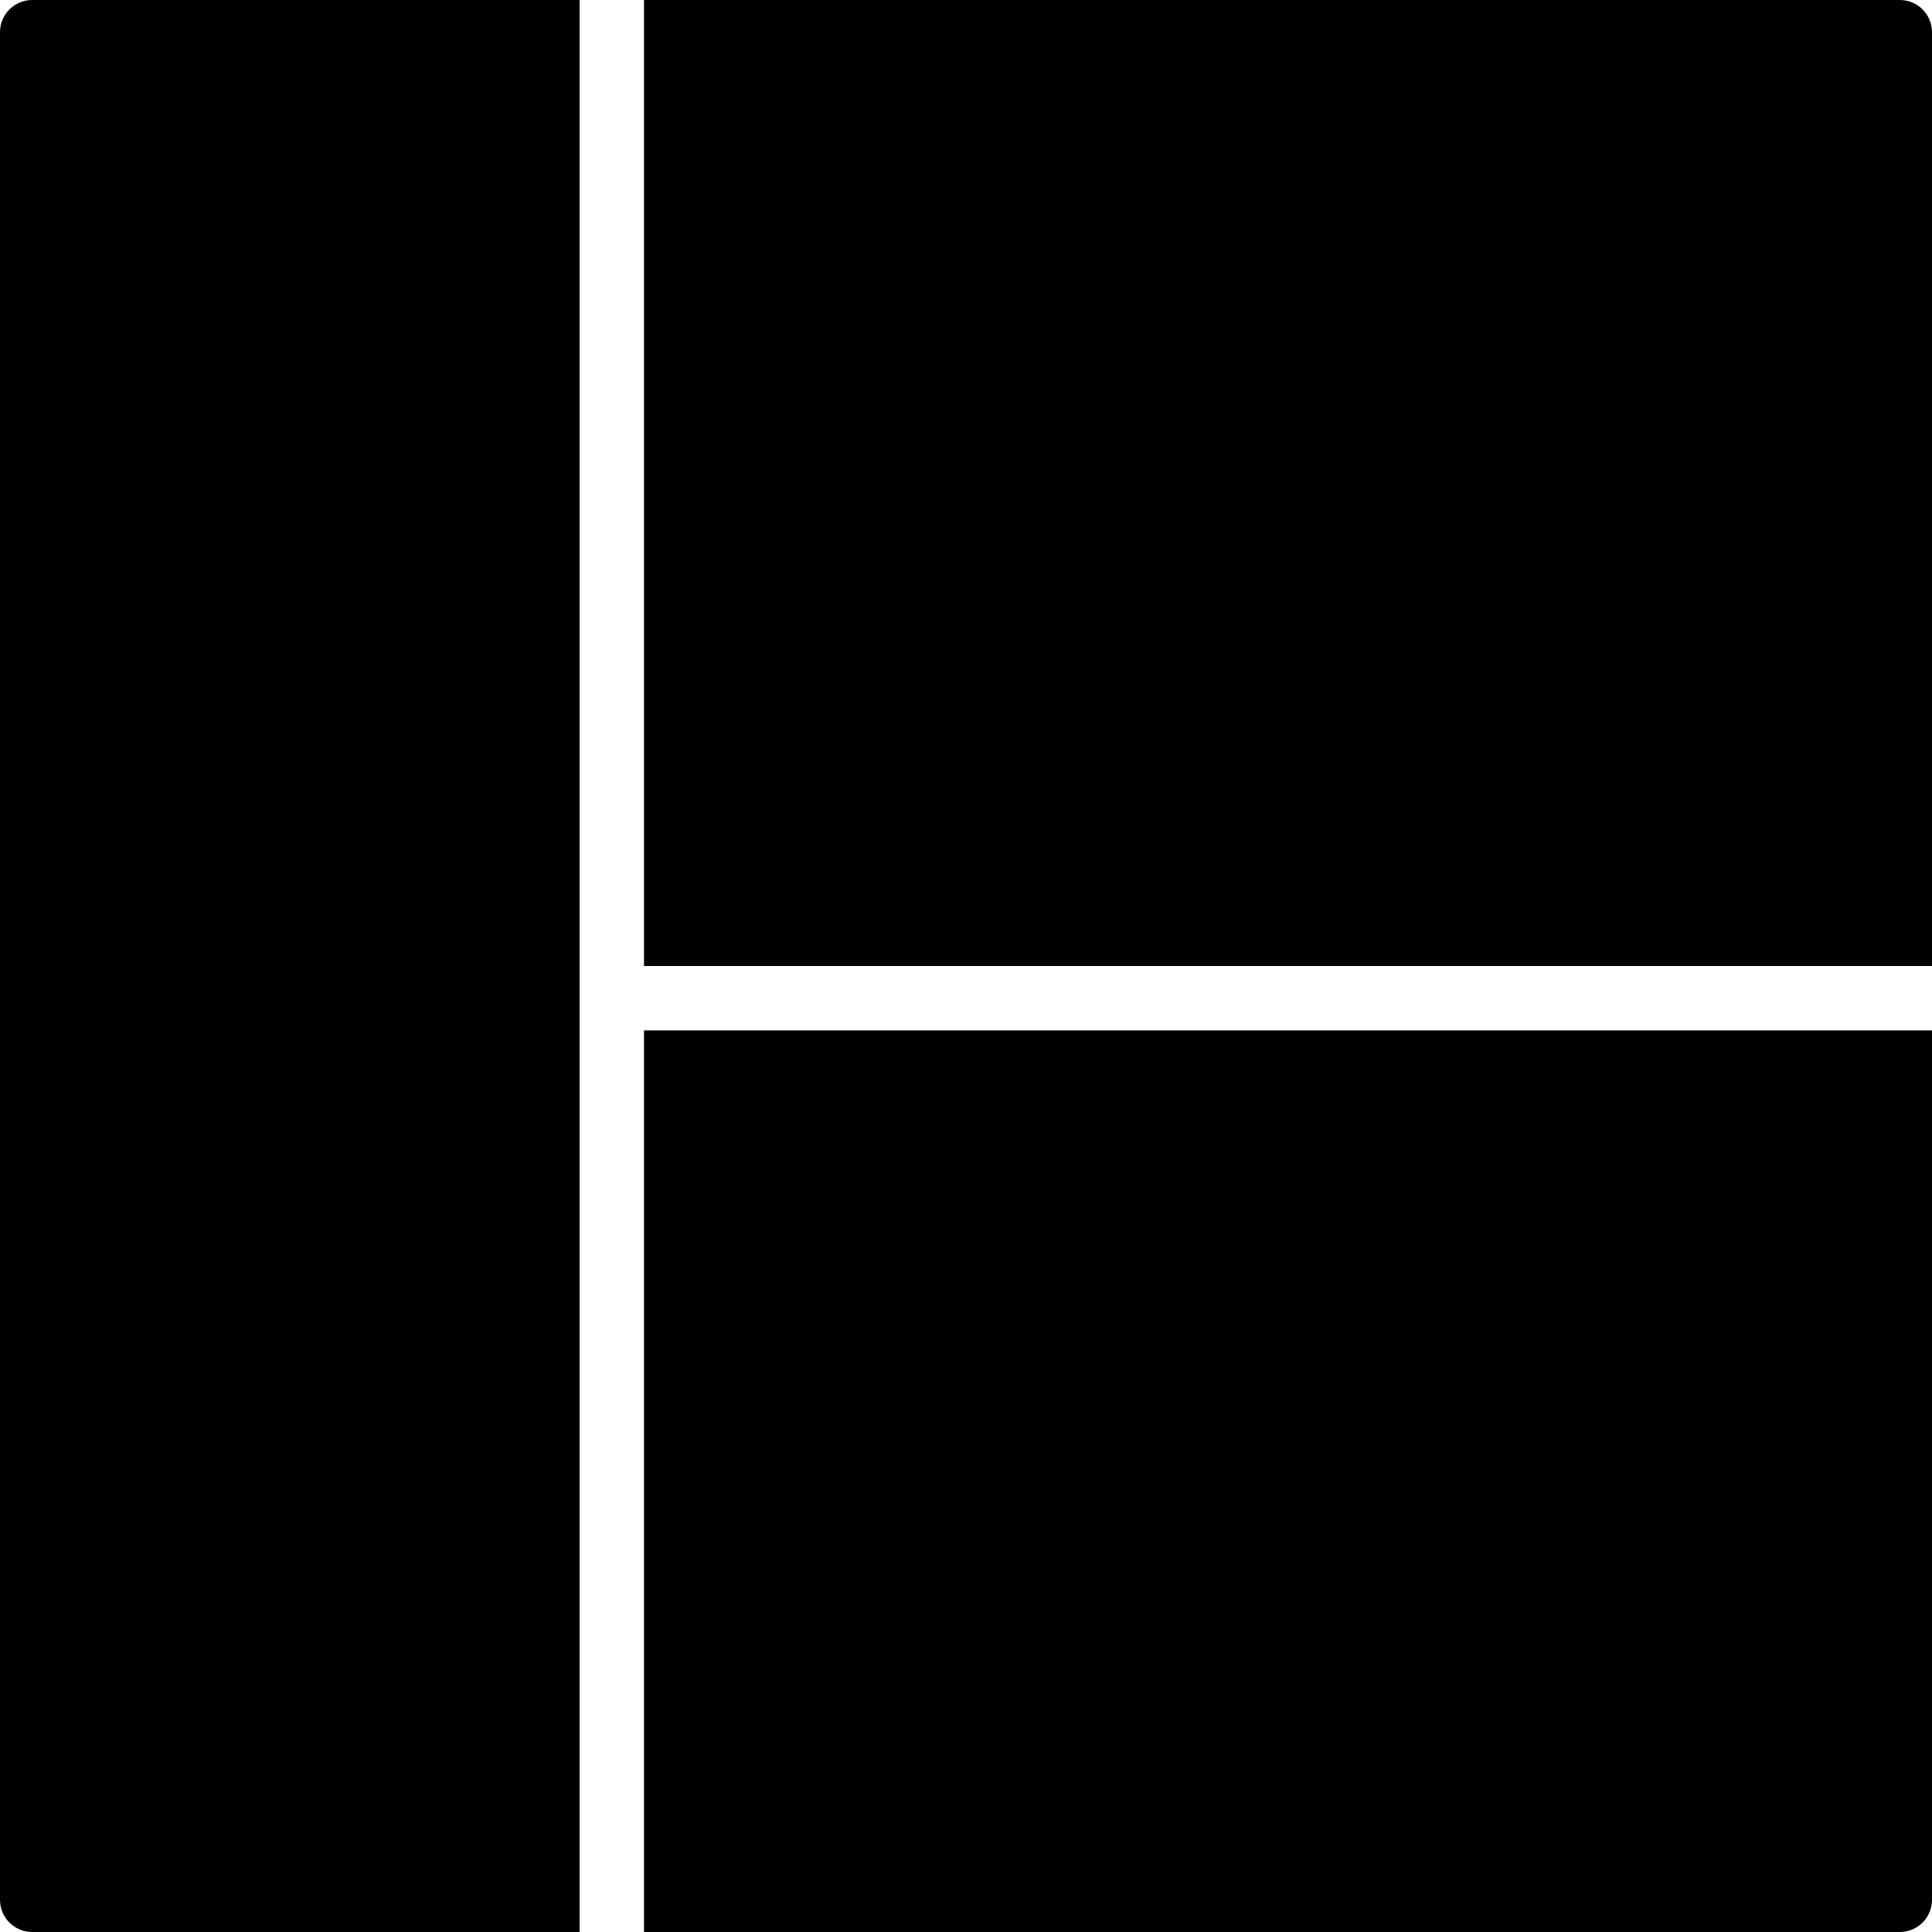 <?xml version="1.0" encoding="utf-8"?>
<!-- Generator: Adobe Illustrator 17.0.0, SVG Export Plug-In . SVG Version: 6.00 Build 0)  -->
<!DOCTYPE svg PUBLIC "-//W3C//DTD SVG 1.1//EN" "http://www.w3.org/Graphics/SVG/1.1/DTD/svg11.dtd">
<svg version="1.1" id="Layer_2" xmlns="http://www.w3.org/2000/svg" xmlns:xlink="http://www.w3.org/1999/xlink" x="0px" y="0px"
	 width="60px" height="60px" viewBox="0 0 60 60" enable-background="new 0 0 60 60" xml:space="preserve">
<g>
	<path fill="#010101" d="M0,1v58c0,0.553,0.447,1,1,1h17V0H1C0.447,0,0,0.447,0,1z"/>
	<path fill="#010101" d="M20,60h39c0.553,0,1-0.447,1-1V32H20V60z"/>
	<path fill="#010101" d="M59,0H20v30h40V1C60,0.447,59.553,0,59,0z"/>
</g>
</svg>
